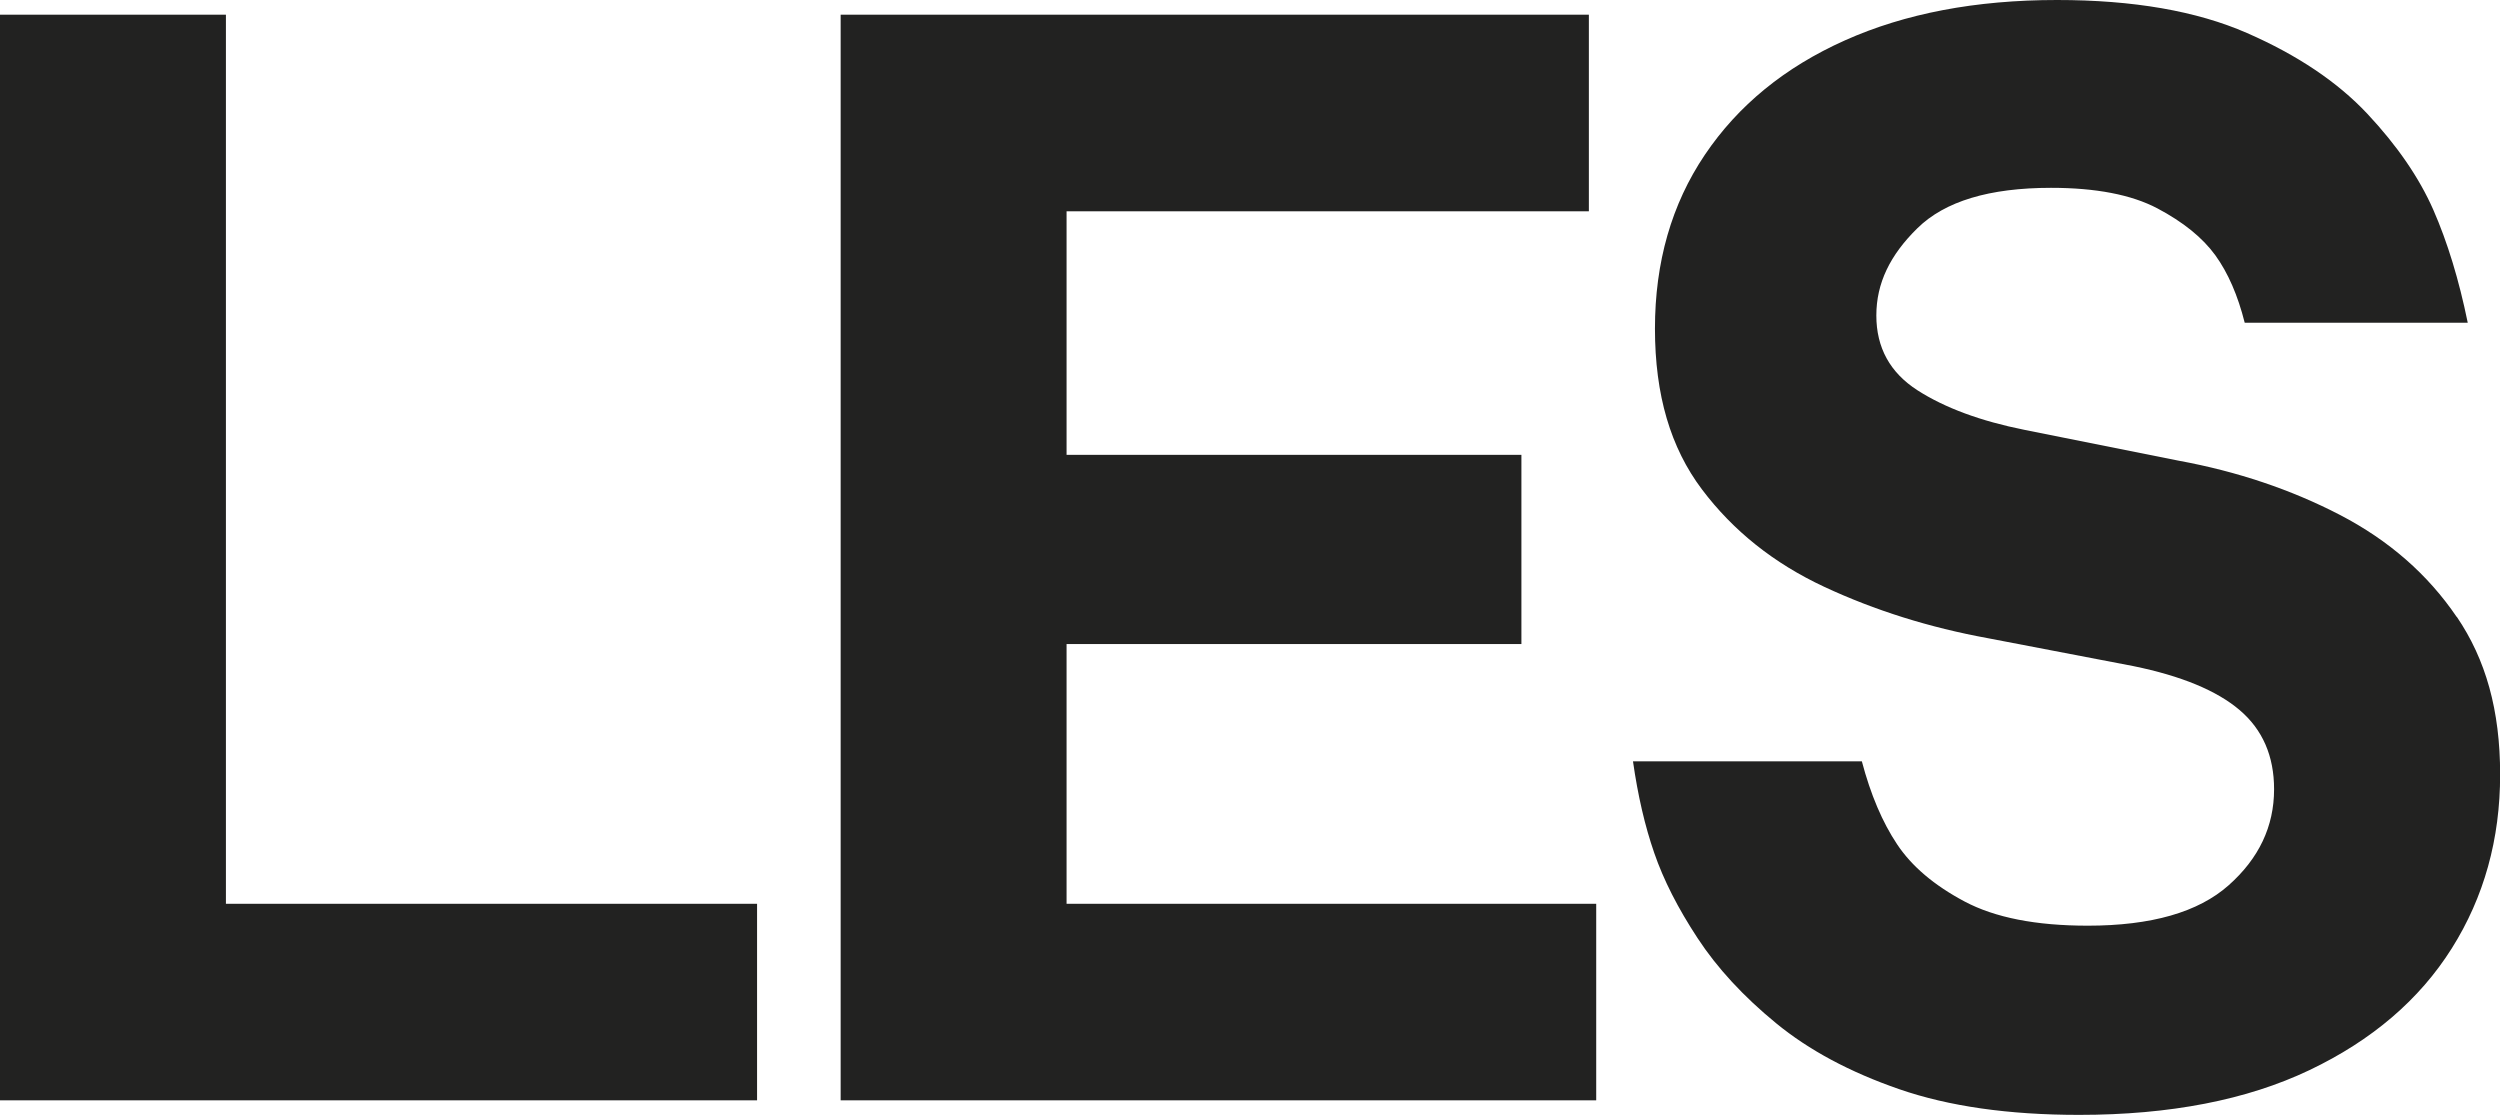 <?xml version="1.0" encoding="UTF-8"?>
<svg id="Layer_2" data-name="Layer 2" xmlns="http://www.w3.org/2000/svg" viewBox="0 0 364.3 162.48">
  <defs>
    <style>
      .cls-1 {
        fill: #222221;
      }
    </style>
  </defs>
  <g id="Layer_1-2" data-name="Layer 1">
    <g>
      <polygon class="cls-1" points="32.92 2.14 0 2.14 0 160.34 110.32 160.34 110.32 131.7 32.92 131.7 32.92 2.14"/>
      <polygon class="cls-1" points="155.42 93.85 221.7 93.85 221.7 66.28 155.42 66.28 155.42 30.79 231.53 30.79 231.53 2.14 122.5 2.14 122.5 160.34 232.6 160.34 232.6 131.7 155.42 131.7 155.42 93.85"/>
      <path class="cls-1" d="M357.99,89.9c-4.21-6.2-9.87-11.15-17-14.86-7.13-3.7-14.97-6.34-23.52-7.91l-22.45-4.49c-6.41-1.28-11.62-3.21-15.61-5.77-3.99-2.57-5.99-6.2-5.99-10.9s1.99-8.8,5.99-12.72c3.99-3.92,10.48-5.88,19.46-5.88,6.55,0,11.72,1,15.5,2.99,3.78,2,6.59,4.28,8.45,6.84,1.85,2.56,3.28,5.85,4.28,9.83h32.5c-1.28-6.27-2.96-11.76-5.02-16.46-2.07-4.7-5.28-9.37-9.62-14-4.35-4.63-10.19-8.55-17.53-11.76-7.34-3.21-16.57-4.81-27.69-4.81-11.83,0-22.13,1.96-30.89,5.88-8.77,3.92-15.57,9.48-20.42,16.68-4.85,7.2-7.27,15.64-7.27,25.33s2.28,17.35,6.84,23.41c4.56,6.06,10.51,10.8,17.85,14.22,7.34,3.42,15.29,5.92,23.84,7.48l21.17,4.06c6.98,1.43,12.15,3.56,15.5,6.41,3.35,2.85,5.02,6.7,5.02,11.54,0,5.42-2.21,10.08-6.63,14-4.42,3.92-11.26,5.88-20.52,5.88-7.56,0-13.54-1.18-17.96-3.53-4.42-2.35-7.7-5.13-9.83-8.34-2.14-3.21-3.85-7.23-5.13-12.08h-33.35c.71,4.99,1.74,9.44,3.1,13.36,1.35,3.92,3.45,8.05,6.31,12.4,2.85,4.35,6.66,8.48,11.44,12.4,4.77,3.92,10.76,7.13,17.96,9.62,7.2,2.49,15.93,3.74,26.19,3.74,13.25,0,24.44-2.17,33.57-6.52,9.12-4.35,16.03-10.26,20.74-17.74s7.05-15.93,7.05-25.33-2.1-16.78-6.31-22.98Z"/>
    </g>
  </g>
</svg>